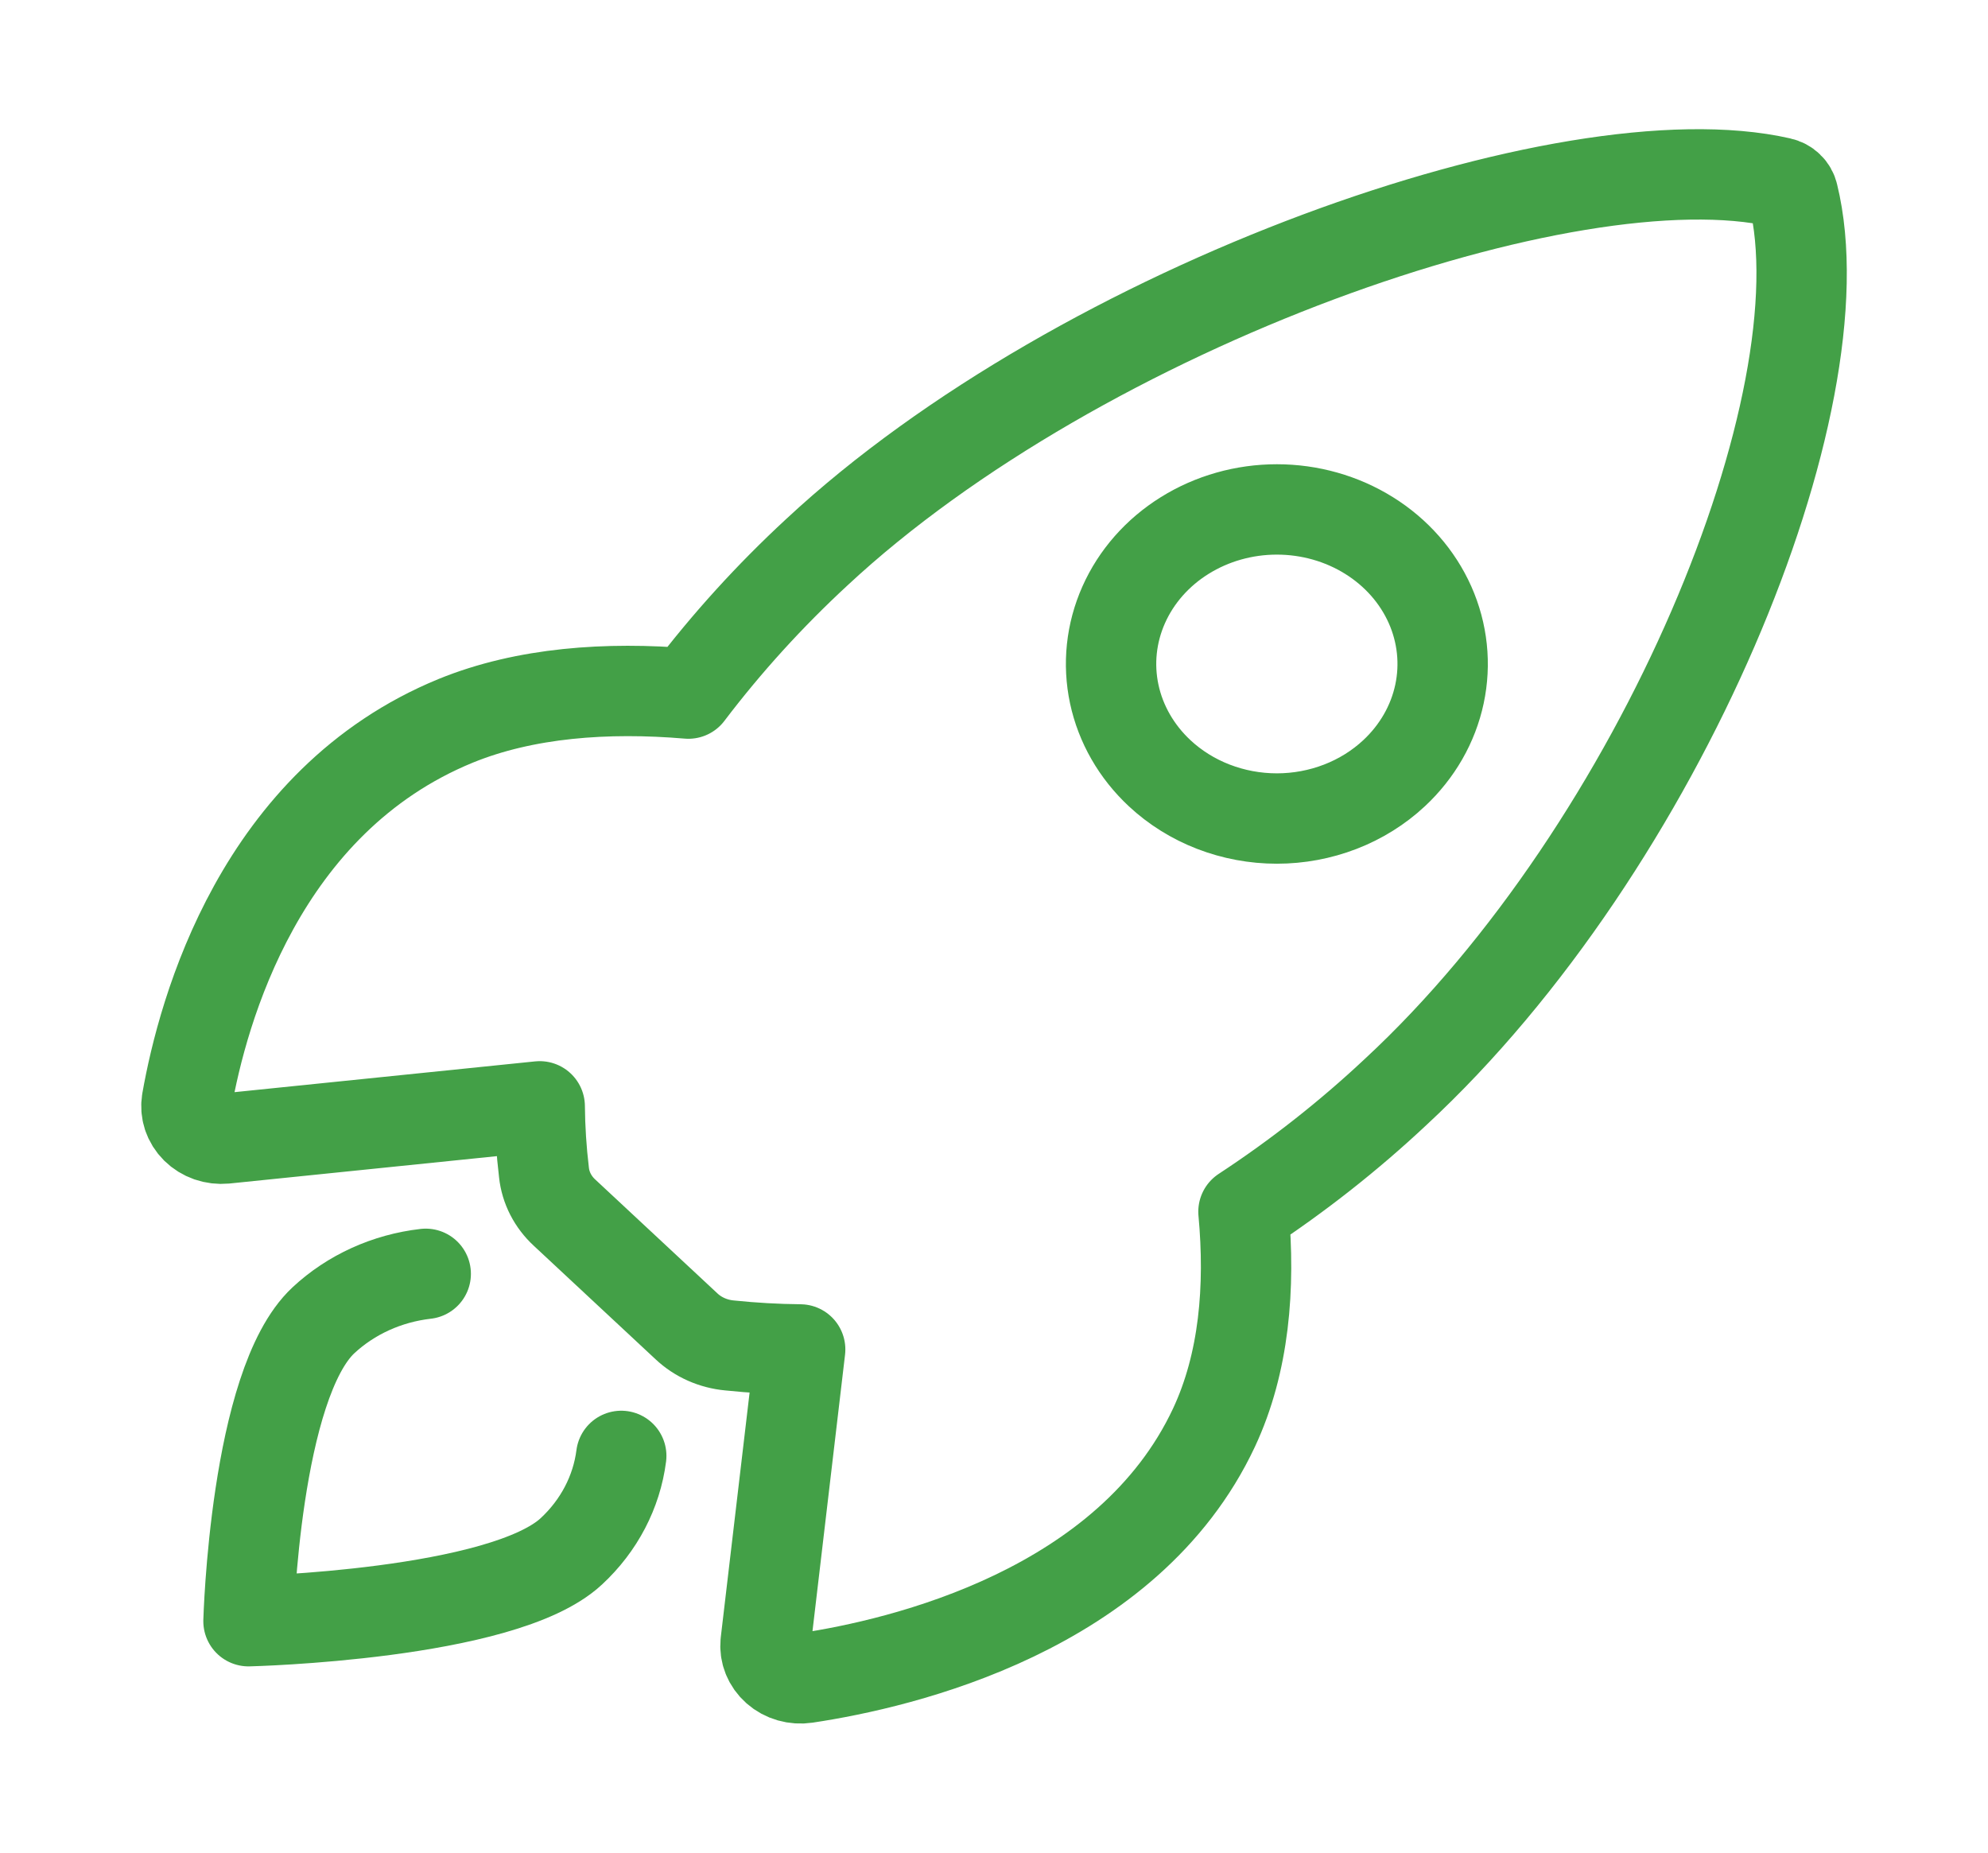 <svg width="88" height="82" viewBox="0 0 88 82" fill="none" xmlns="http://www.w3.org/2000/svg">
<path d="M79.374 8.62C79.344 8.489 79.276 8.368 79.175 8.272C79.075 8.175 78.947 8.108 78.806 8.077C69.46 5.947 47.869 13.537 36.159 24.44C34.072 26.369 32.169 28.463 30.472 30.699C26.863 30.395 23.253 30.651 20.18 31.901C11.502 35.456 8.977 44.742 8.272 48.728C8.234 48.947 8.251 49.17 8.32 49.382C8.39 49.593 8.511 49.787 8.673 49.948C8.836 50.109 9.037 50.233 9.259 50.311C9.482 50.388 9.721 50.416 9.957 50.394L23.891 48.968C23.9 49.948 23.963 50.926 24.08 51.899C24.152 52.572 24.475 53.2 24.991 53.675L30.386 58.703C30.896 59.184 31.571 59.484 32.294 59.551C33.332 59.659 34.376 59.718 35.42 59.728L33.892 72.7C33.868 72.92 33.899 73.142 33.982 73.349C34.065 73.556 34.198 73.743 34.37 73.894C34.543 74.046 34.751 74.159 34.977 74.223C35.204 74.288 35.444 74.303 35.678 74.268C39.958 73.628 49.944 71.275 53.737 63.19C55.078 60.324 55.352 56.978 55.043 53.63C57.45 52.05 59.704 50.277 61.779 48.331C73.532 37.44 81.625 17.764 79.374 8.62ZM51.332 34.223C50.306 33.266 49.607 32.048 49.323 30.721C49.04 29.395 49.185 28.02 49.741 26.77C50.296 25.52 51.237 24.452 52.444 23.701C53.651 22.949 55.07 22.548 56.521 22.548C57.973 22.548 59.392 22.949 60.599 23.701C61.806 24.452 62.746 25.52 63.302 26.77C63.857 28.02 64.002 29.395 63.719 30.721C63.436 32.048 62.737 33.266 61.71 34.223C61.029 34.859 60.22 35.363 59.33 35.707C58.44 36.051 57.485 36.229 56.521 36.229C55.557 36.229 54.603 36.051 53.712 35.707C52.822 35.363 52.013 34.859 51.332 34.223V34.223Z" stroke="#43A047" stroke-width="4" stroke-linecap="round" stroke-linejoin="round"/>
<path d="M18.845 56.381C17.131 56.577 15.537 57.301 14.316 58.438C11.287 61.269 11 71.756 11 71.756C11 71.756 22.262 71.489 25.292 68.663C26.517 67.527 27.295 66.039 27.5 64.44" stroke="#43A047" stroke-width="4" stroke-linecap="round" stroke-linejoin="round"/>
</svg>
